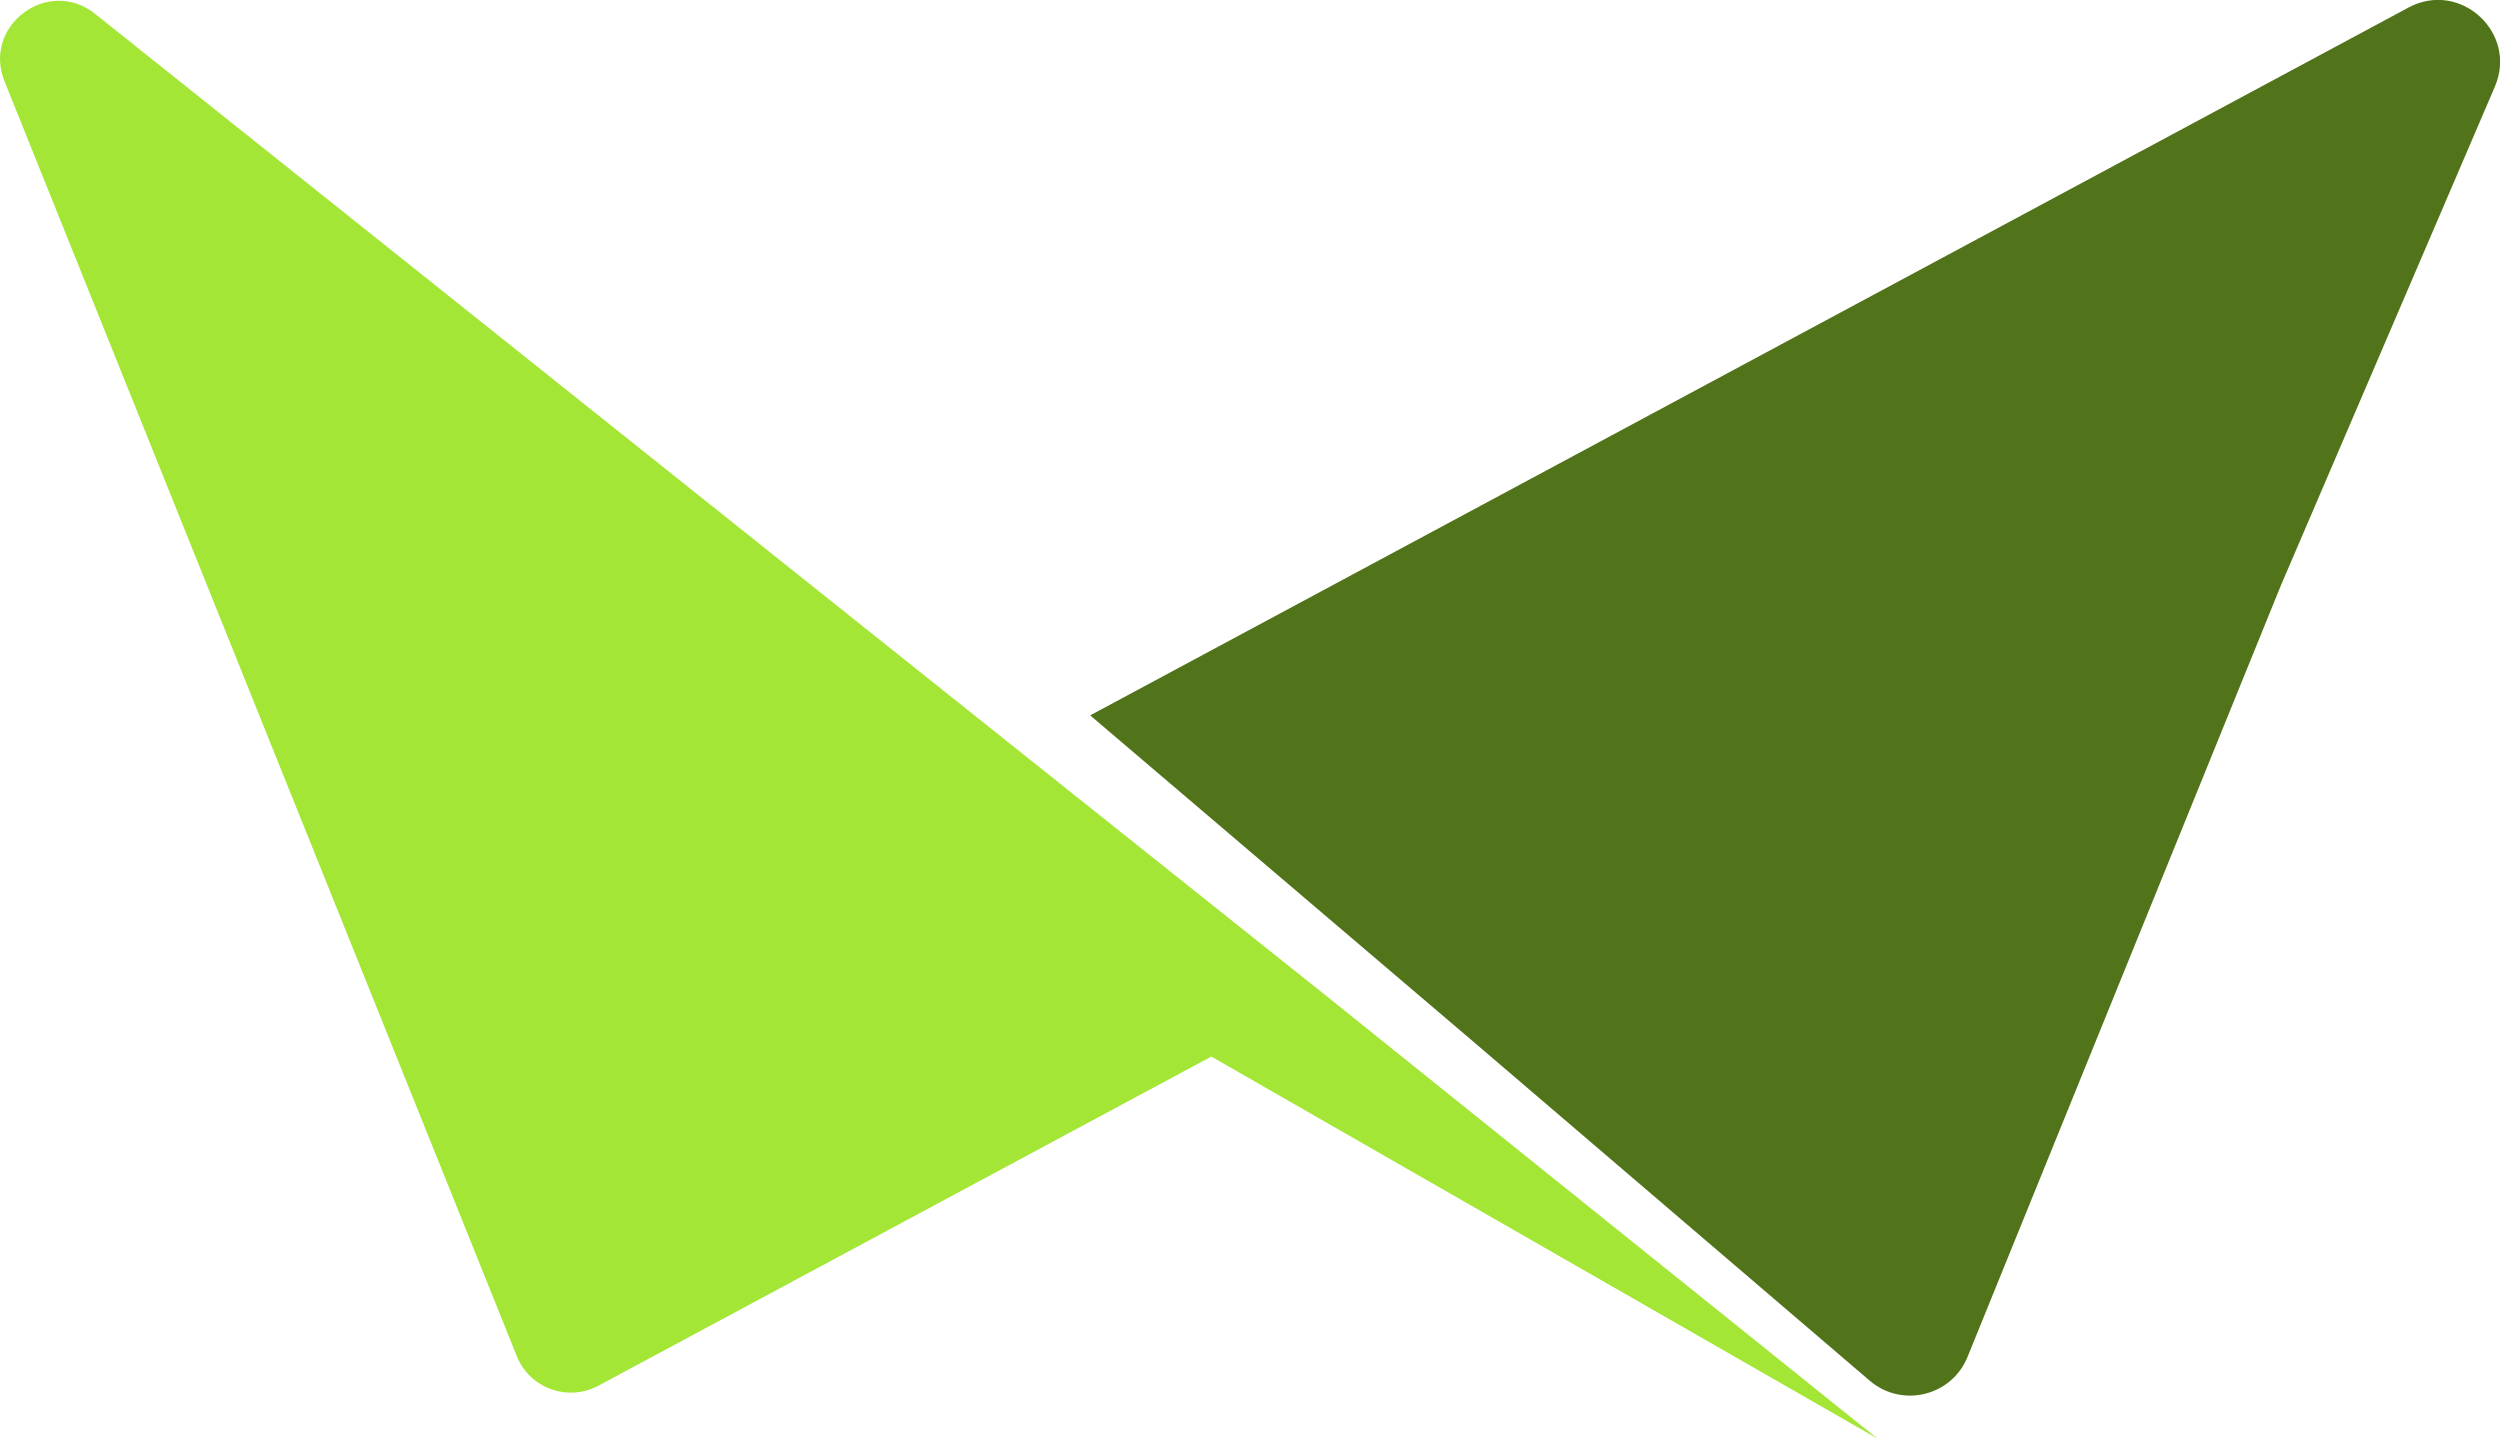 <?xml version="1.0" encoding="utf-8"?>
<!-- Generator: Adobe Illustrator 28.2.0, SVG Export Plug-In . SVG Version: 6.00 Build 0)  -->
<svg version="1.1" id="Layer_1" xmlns="http://www.w3.org/2000/svg" xmlns:xlink="http://www.w3.org/1999/xlink" x="0px" y="0px"
	 viewBox="0 0 155.41 89.43" style="enable-background:new 0 0 155.41 89.43;" xml:space="preserve">
<style type="text/css">
	.st0{fill:#A3E635;}
	.st1{fill:#51731A;}
</style>
<g>
	<path class="st0" d="M116.72,89.43l-1.61-0.92L75.3,65.68L37.2,86.14c-1.91,1.02-4.28,0.16-5.08-1.85L9.34,27.6L0.28,5.05
		C-1.11,1.59,3-1.46,5.91,0.86L60.8,44.65L82.4,61.87l32.83,26.37L116.72,89.43z"/>
	<path class="st1" d="M149.72,0.47c3.21-1.73,6.81,1.56,5.37,4.92l-13.3,31l-19.48,47.96c-0.99,2.44-4.08,3.19-6.08,1.48
		L91.49,64.67l-23.72-20.2L149.72,0.47z"/>
</g>
</svg>